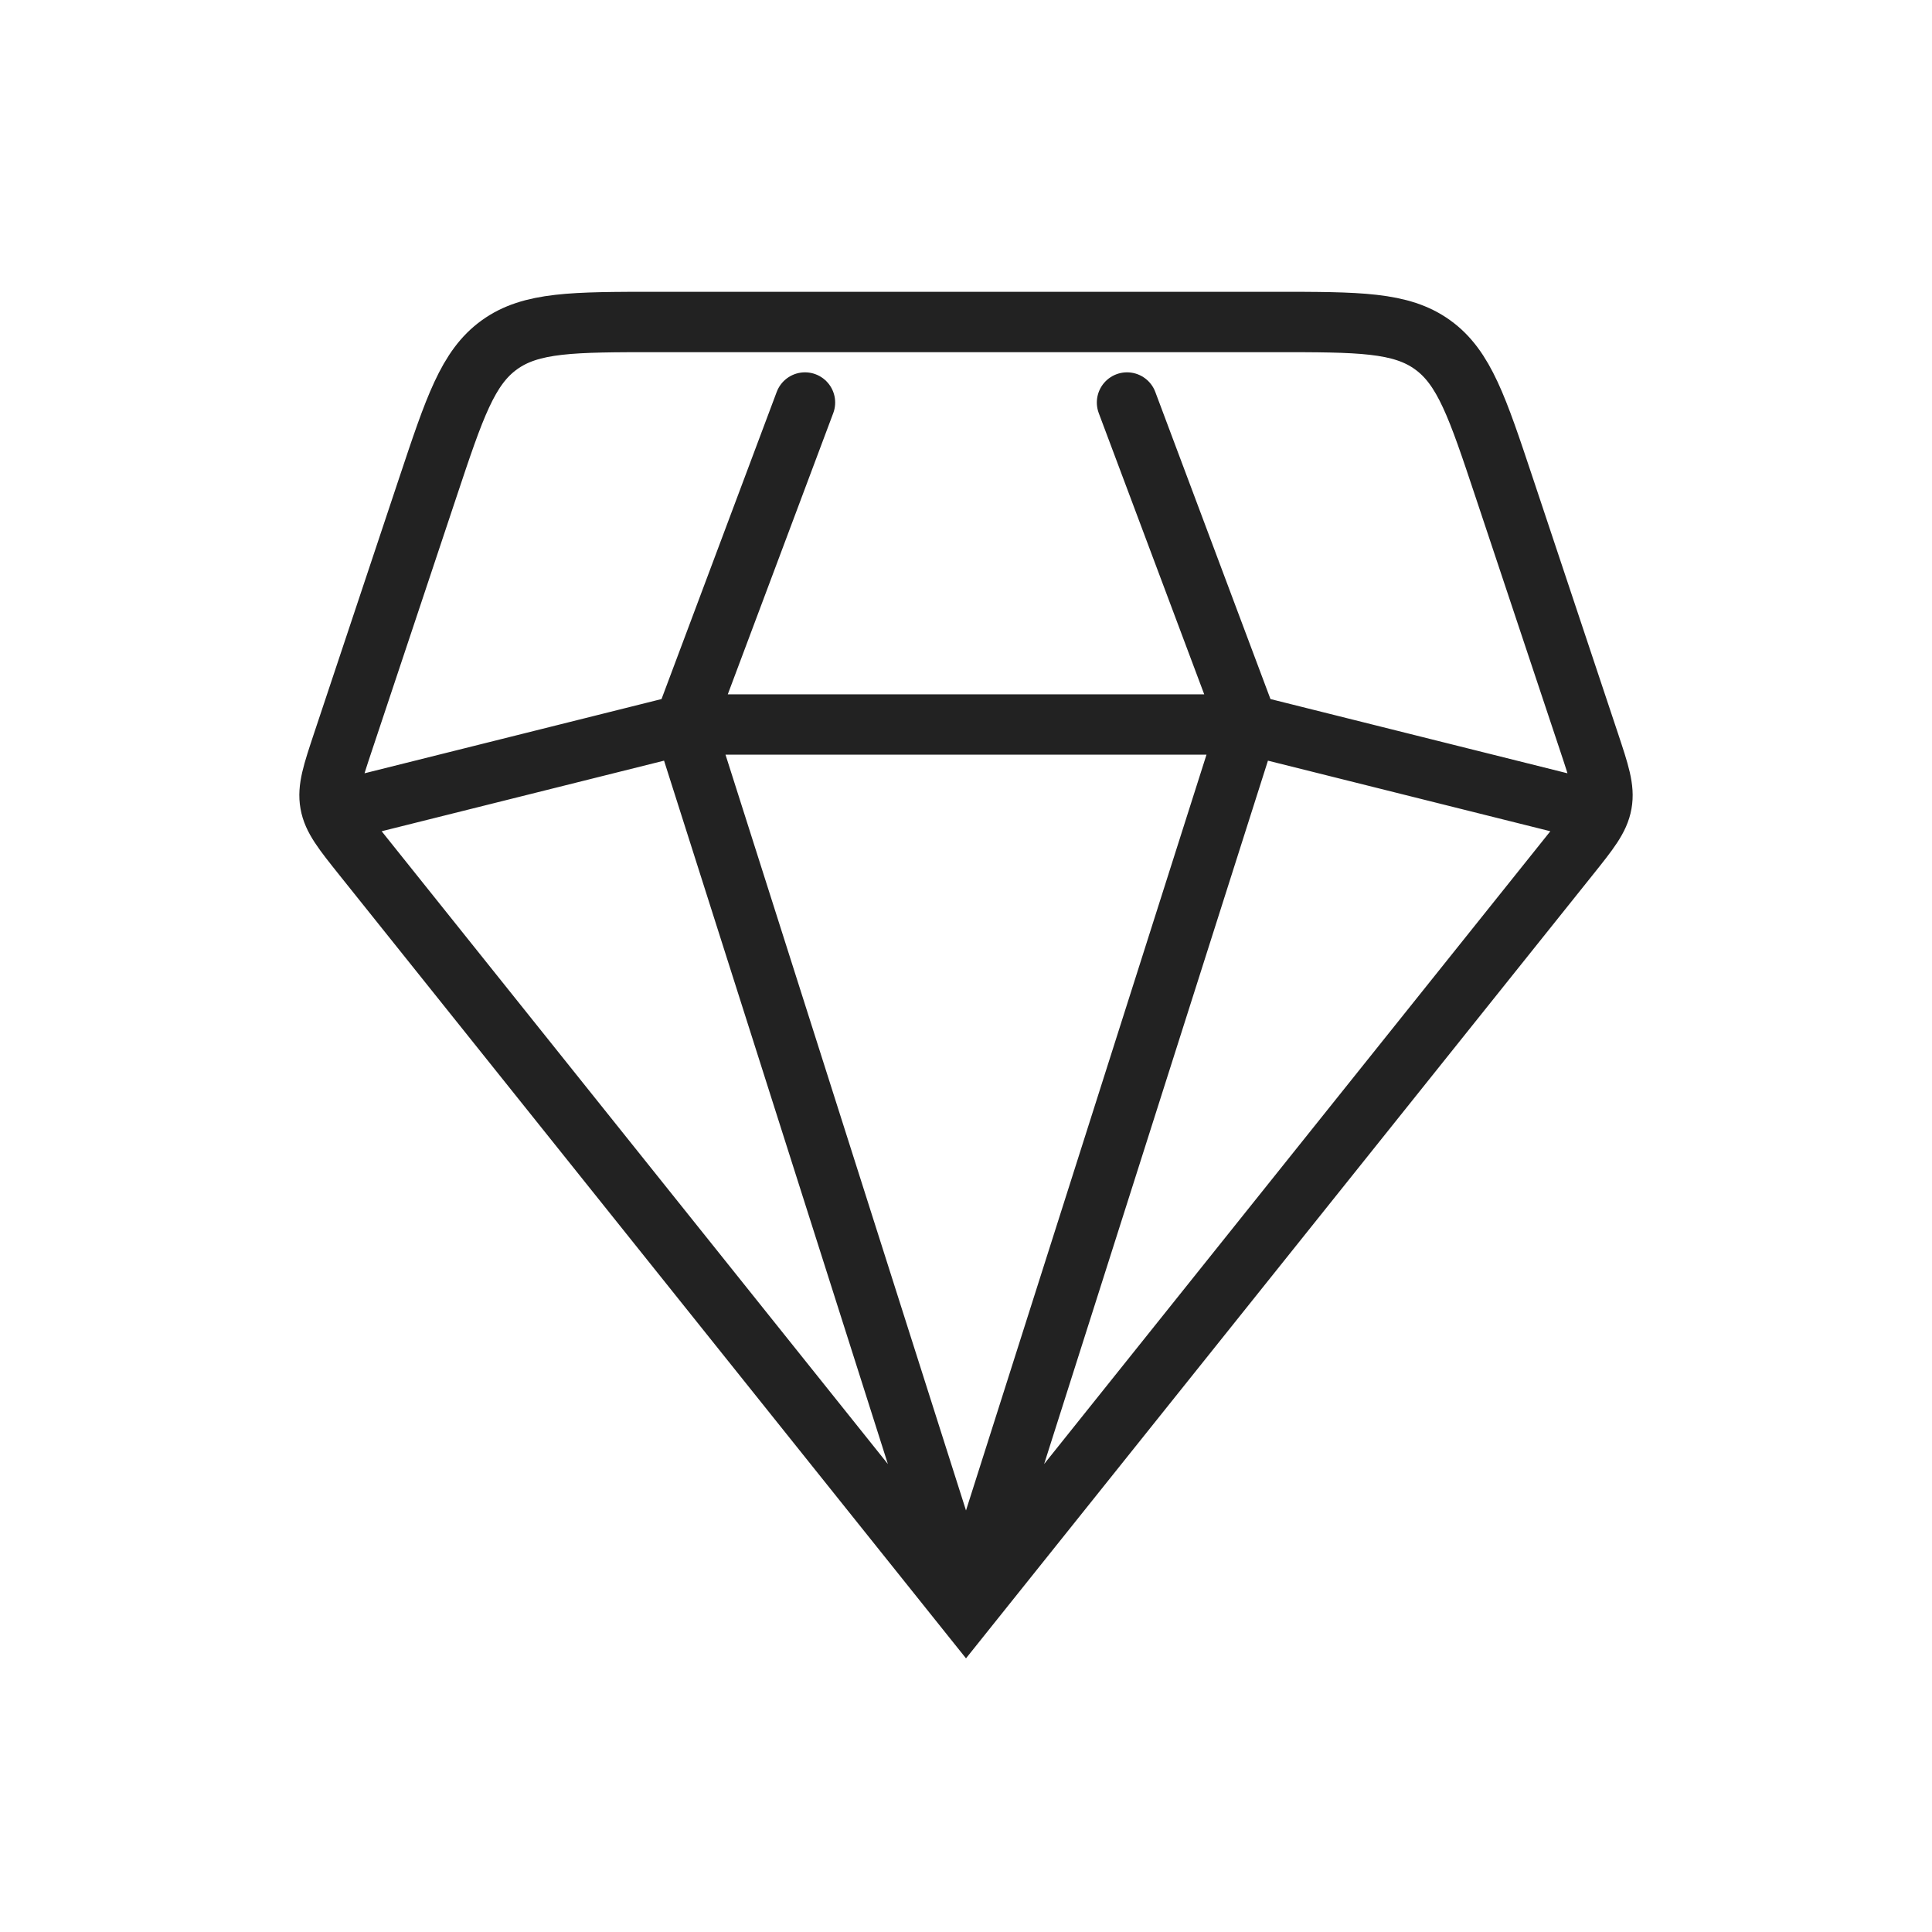 <svg width="32" height="32" viewBox="0 0 32 32" fill="none" xmlns="http://www.w3.org/2000/svg">
<path d="M16 26.667L6.013 14.183C5.681 13.767 5.514 13.559 5.47 13.309C5.425 13.059 5.509 12.806 5.677 12.301L7.088 8.068C7.528 6.748 7.748 6.088 8.272 5.711C8.796 5.333 9.492 5.333 10.883 5.333H21.117C22.508 5.333 23.204 5.333 23.728 5.711C24.252 6.088 24.472 6.748 24.912 8.068L26.323 12.301C26.491 12.806 26.575 13.059 26.53 13.309C26.486 13.559 26.32 13.767 25.987 14.183L16 26.667ZM16 26.667L20.667 12M16 26.667L11.333 12M26 13.333L20.667 12M20.667 12L18.667 6.667M20.667 12H11.333M13.333 6.667L11.333 12M11.333 12L6 13.333" stroke="#222222" stroke-linecap="round"/>
</svg>
